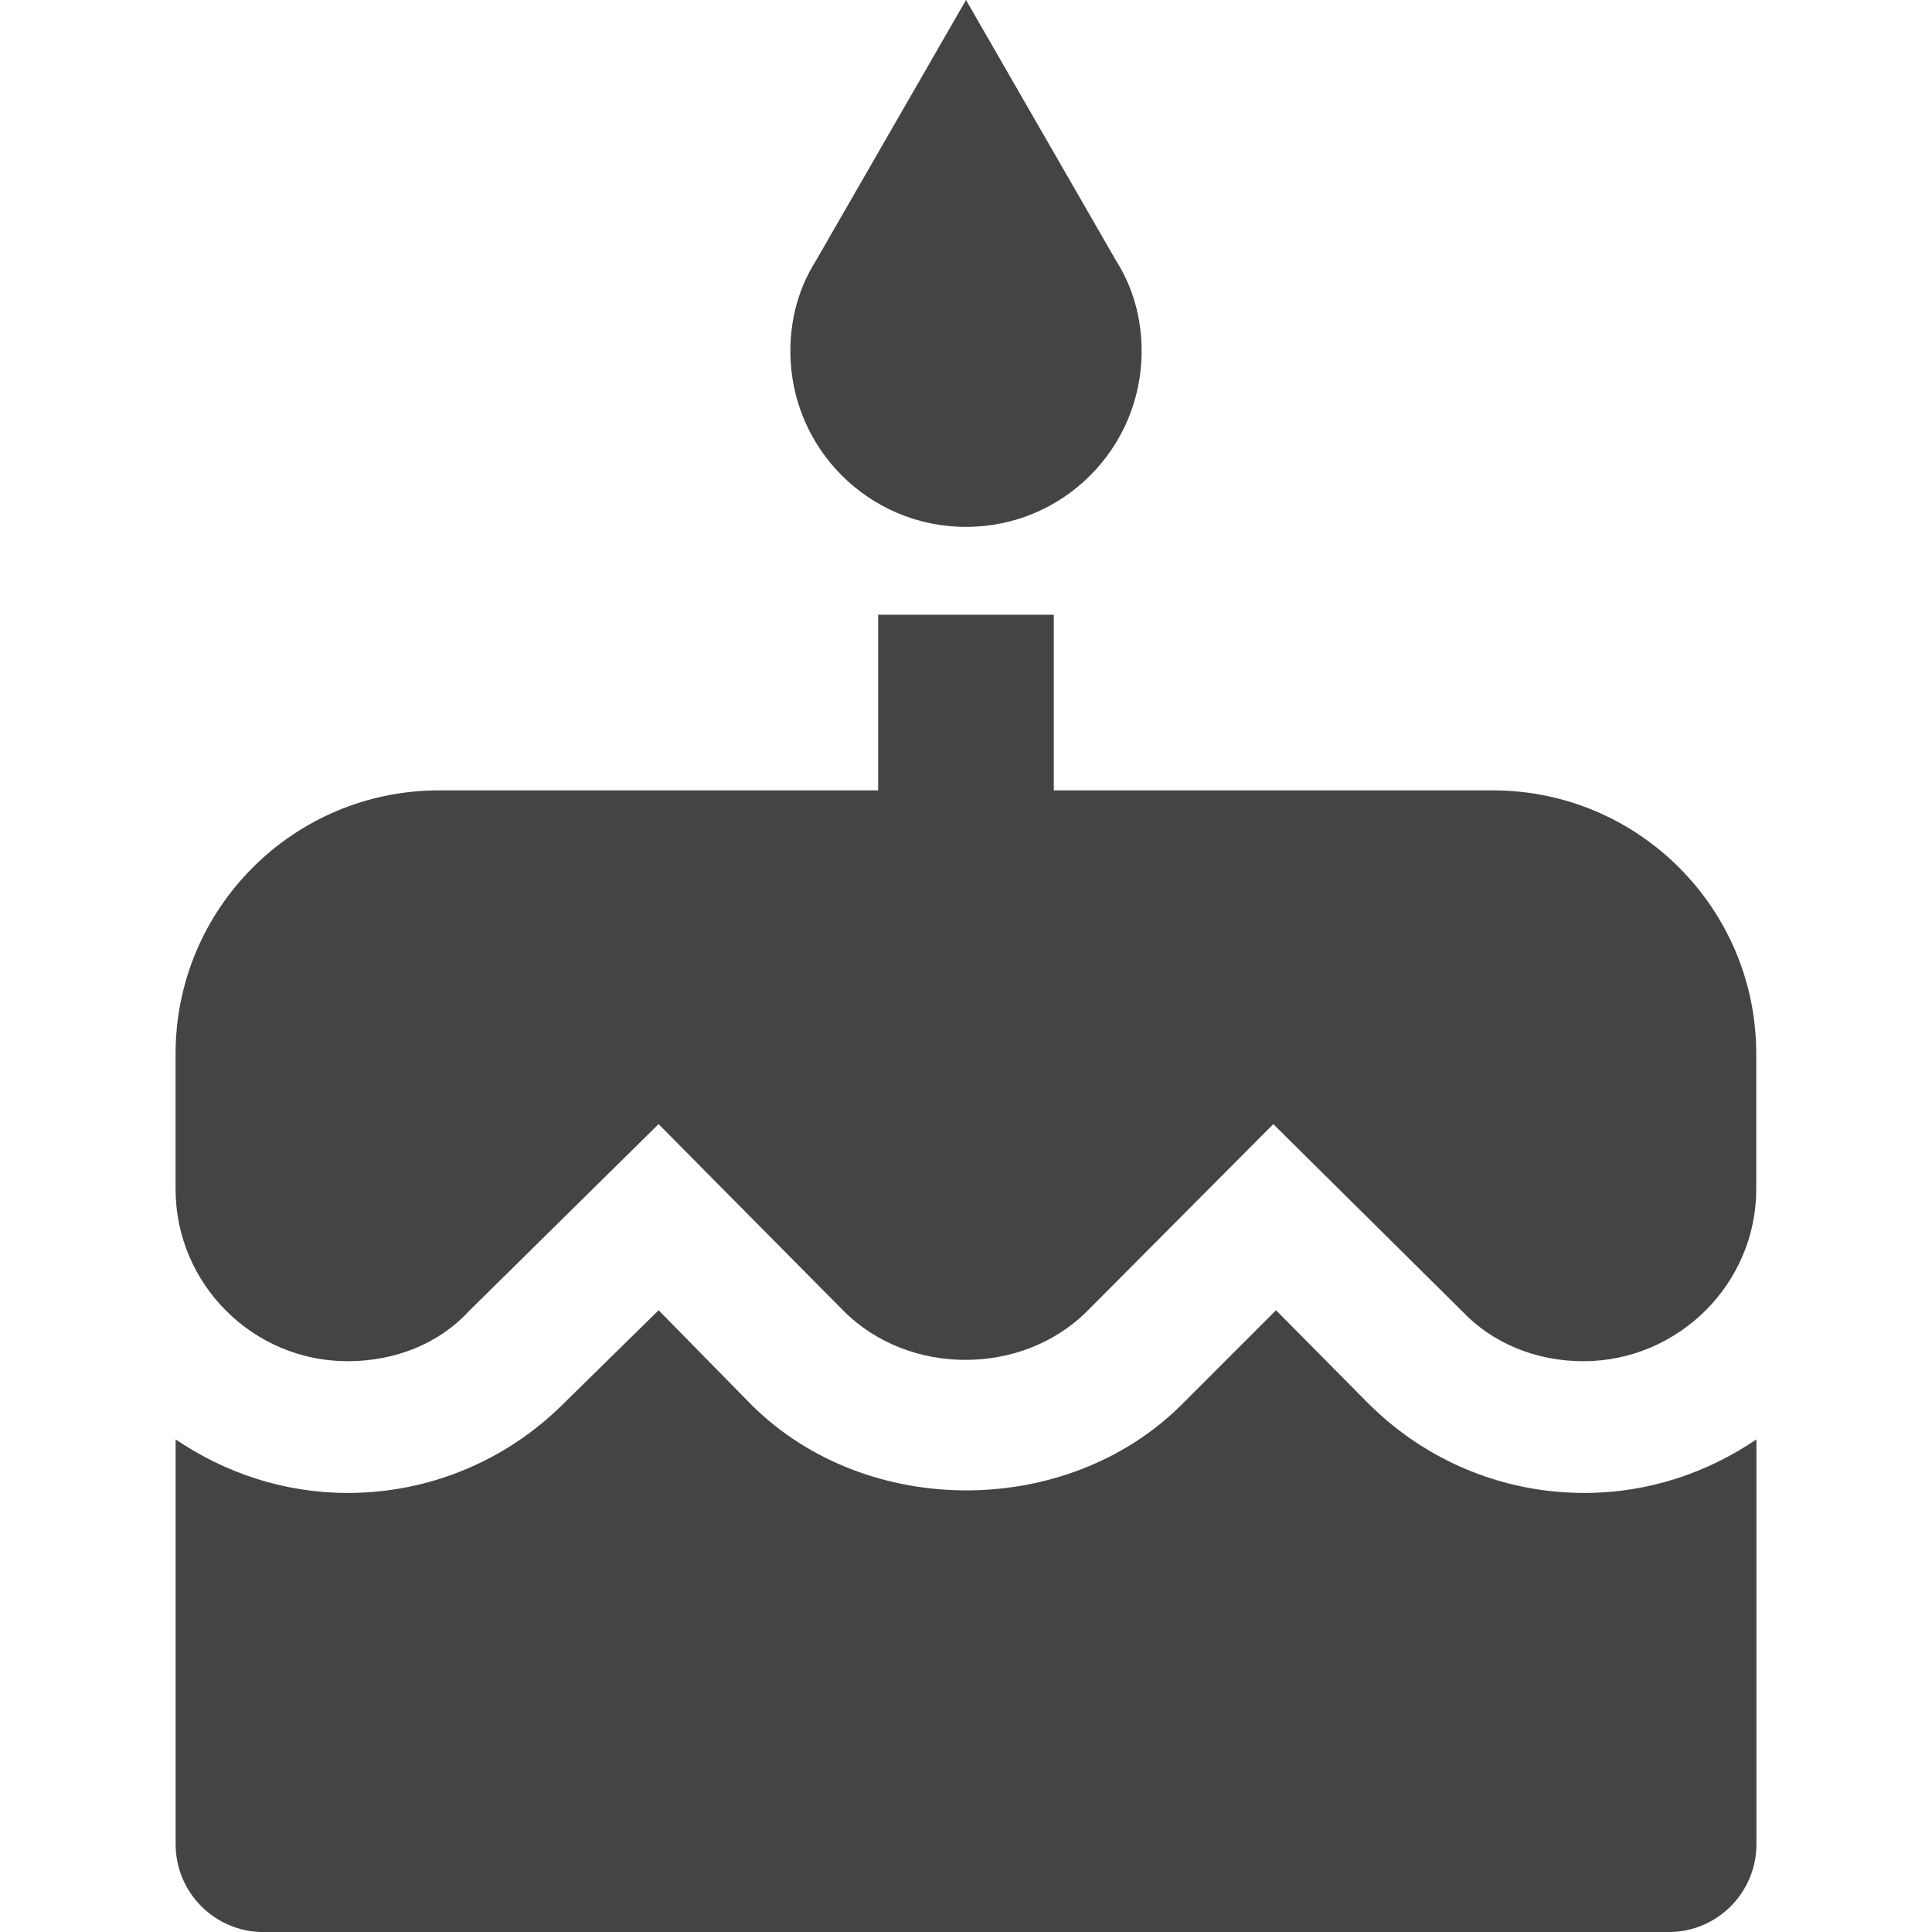 <!-- Generated by IcoMoon.io -->
<svg version="1.1" xmlns="http://www.w3.org/2000/svg" width="32" height="32" viewBox="0 0 32 32">
<title>cake</title>
<path fill="#444" d="M16 8.727c1.615 0 2.909-1.309 2.909-2.909 0-0.553-0.145-1.062-0.422-1.498l-2.487-4.32-2.487 4.32c-0.276 0.436-0.422 0.945-0.422 1.498 0 1.607 1.302 2.909 2.909 2.909zM22.691 23.273l-1.556-1.571-1.571 1.571c-1.891 1.876-5.207 1.891-7.113 0l-1.542-1.571-1.6 1.571c-0.945 0.931-2.211 1.455-3.549 1.455-1.062 0-2.036-0.335-2.851-0.887v6.705c0 0.803 0.651 1.455 1.455 1.455h23.273c0.803 0 1.455-0.651 1.455-1.455v-6.705c-0.815 0.553-1.789 0.887-2.851 0.887-1.338 0-2.604-0.524-3.549-1.455zM24.727 13.091h-7.273v-2.909h-2.909v2.909h-7.273c-2.41 0-4.364 1.954-4.364 4.364v2.24c0 1.571 1.28 2.851 2.851 2.851 0.785 0 1.513-0.291 2.007-0.829l3.142-3.098 3.069 3.098c1.076 1.076 2.953 1.076 4.029 0l3.084-3.098 3.127 3.098c0.509 0.538 1.236 0.829 2.007 0.829 1.571 0 2.865-1.28 2.865-2.851v-2.24c0-2.41-1.954-4.364-4.364-4.364z"></path>
</svg>
